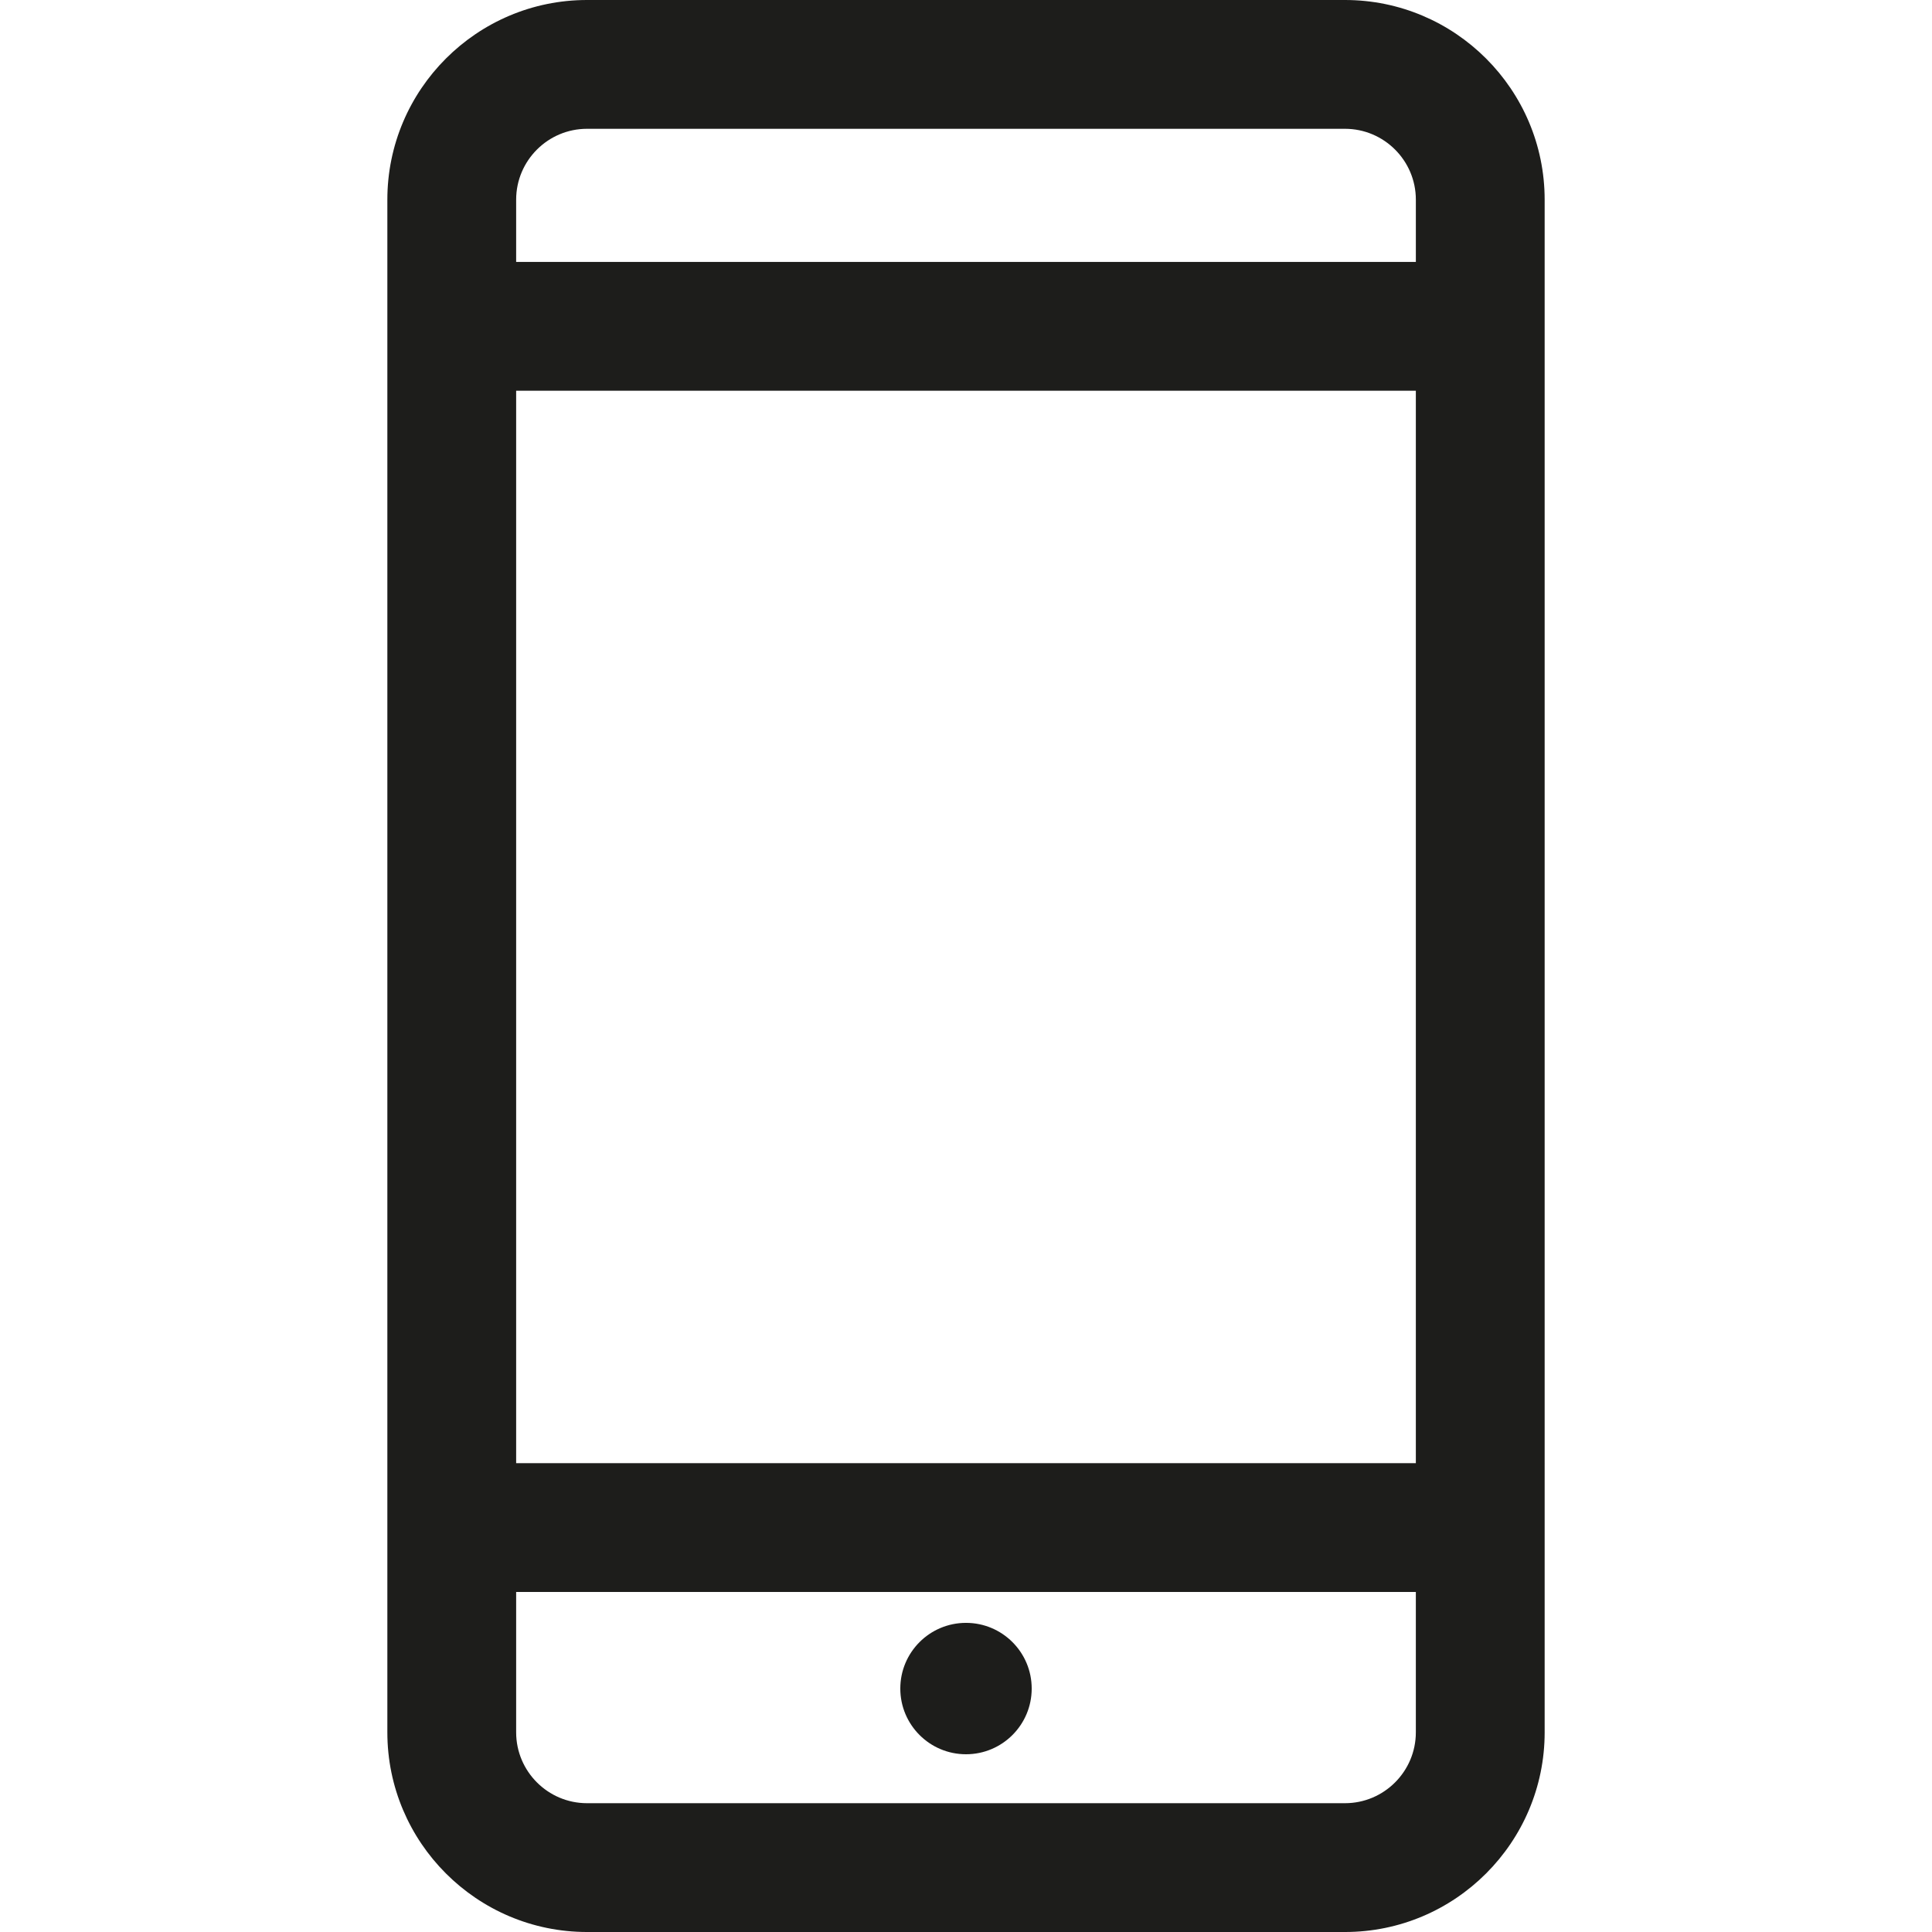 <?xml version="1.0" encoding="iso-8859-1"?>
<!-- Generator: Adobe Illustrator 18.0.0, SVG Export Plug-In . SVG Version: 6.00 Build 0)  -->
<!DOCTYPE svg PUBLIC "-//W3C//DTD SVG 1.1//EN" "http://www.w3.org/Graphics/SVG/1.1/DTD/svg11.dtd">
<svg version="1.1" id="Capa_1" xmlns="http://www.w3.org/2000/svg" xmlns:xlink="http://www.w3.org/1999/xlink" x="0px" y="0px"
	 viewBox="0 0 225 225" style="enable-background:new 0 0 225 225;" xml:space="preserve">
<g>
	<circle style="fill:#1D1D1B;" cx="112.5" cy="196.649" r="7.651"/>
	<path style="fill:#1D1D1B;" d="M156.635,0H68.365C55.542,0,45.111,10.432,45.111,23.254v178.492
		c0,12.822,10.432,23.254,23.254,23.254h88.271c12.822,0,23.254-10.432,23.254-23.254V23.254C179.889,10.432,169.458,0,156.635,0z
		 M60.111,45.503h104.778v124.896H60.111V45.503z M68.365,15h88.271c4.551,0,8.254,3.703,8.254,8.254v7.249H60.111v-7.249
		C60.111,18.703,63.813,15,68.365,15z M156.635,210H68.365c-4.551,0-8.254-3.703-8.254-8.254v-16.348h104.778v16.348
		C164.889,206.297,161.187,210,156.635,210z"/>
</g>
<g>
</g>
<g>
</g>
<g>
</g>
<g>
</g>
<g>
</g>
<g>
</g>
<g>
</g>
<g>
</g>
<g>
</g>
<g>
</g>
<g>
</g>
<g>
</g>
<g>
</g>
<g>
</g>
<g>
</g>
</svg>
